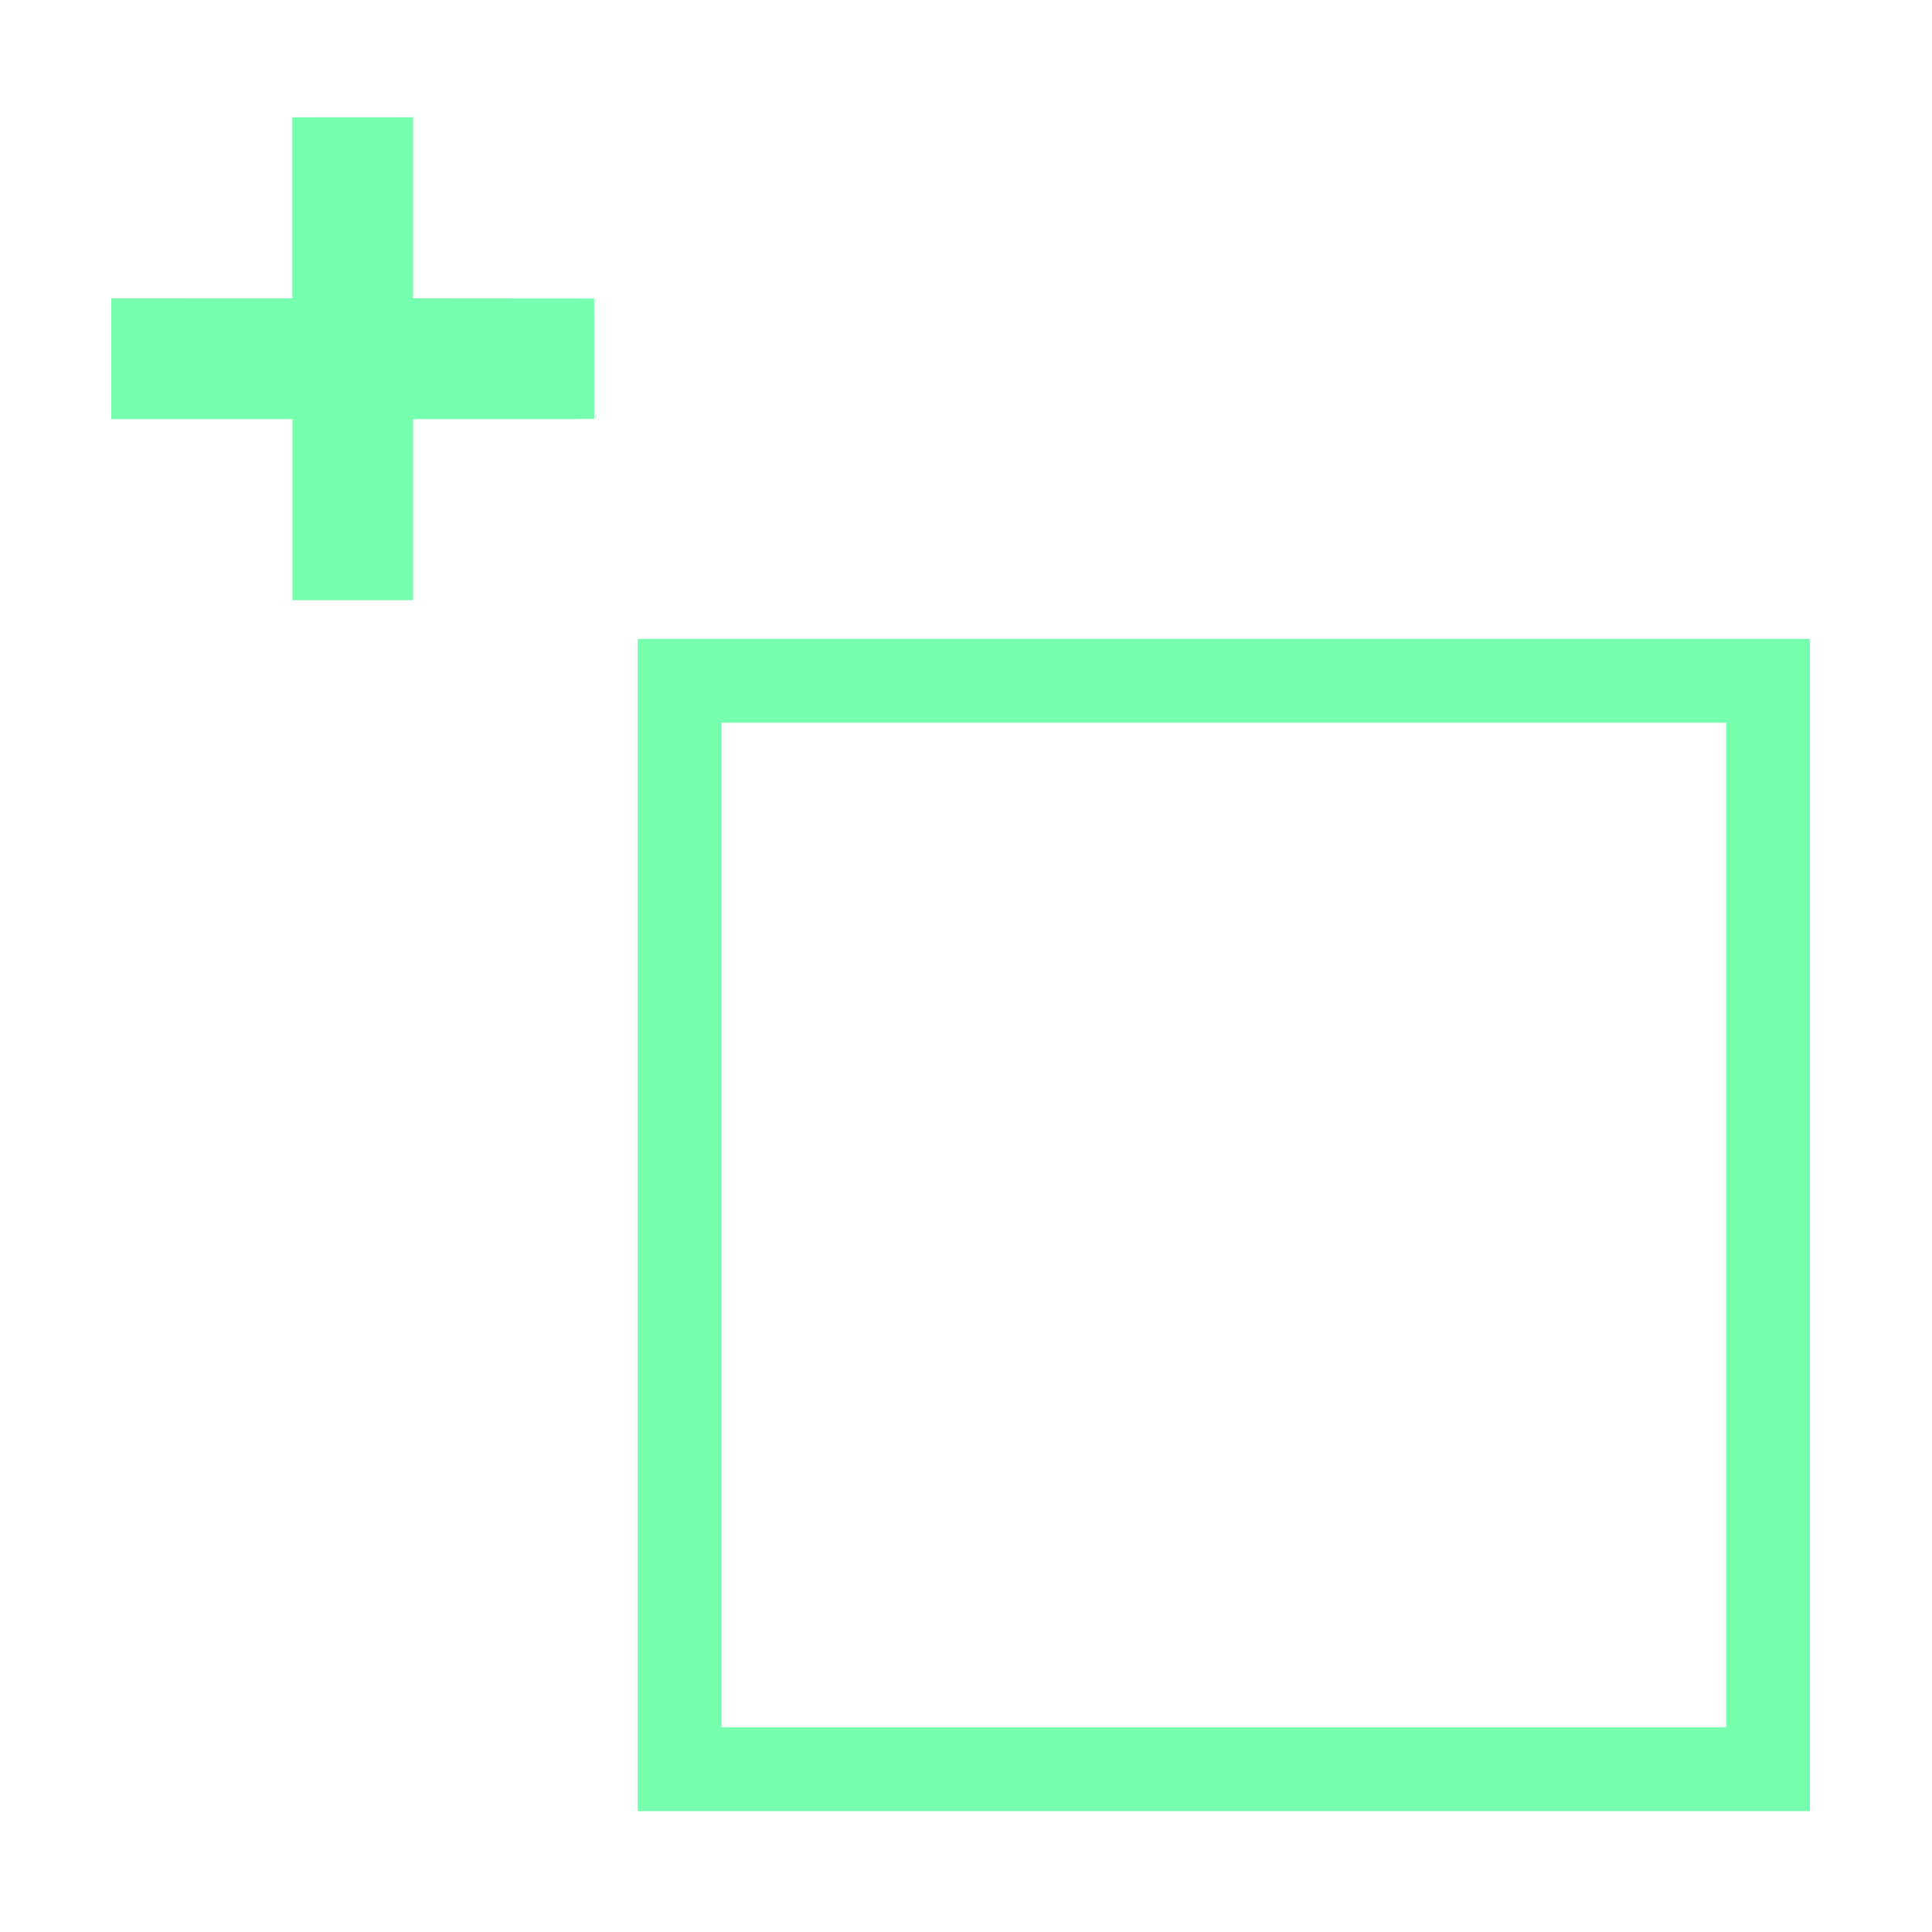 <?xml version="1.0" encoding="UTF-8" standalone="no"?>
<svg
   height="1600"
   viewBox="0 0 1600 1600"
   width="1600"
   version="1.1"
   id="svg2"
   sodipodi:docname="ops.gpencil.primitive_box.svg"
   inkscape:version="1.3.2 (091e20e, 2023-11-25, custom)"
   xml:space="preserve"
   xmlns:inkscape="http://www.inkscape.org/namespaces/inkscape"
   xmlns:sodipodi="http://sodipodi.sourceforge.net/DTD/sodipodi-0.dtd"
   xmlns="http://www.w3.org/2000/svg"
   xmlns:svg="http://www.w3.org/2000/svg"><defs
     id="defs2" /><sodipodi:namedview
     pagecolor="#303030"
     showgrid="true"
     id="namedview1"
     bordercolor="#000000"
     borderopacity="0.25"
     inkscape:showpageshadow="2"
     inkscape:pageopacity="0.0"
     inkscape:pagecheckerboard="0"
     inkscape:deskcolor="#d1d1d1"
     inkscape:zoom="0.2540625"
     inkscape:cx="1253.6285"
     inkscape:cy="1395.326"
     inkscape:window-width="1920"
     inkscape:window-height="1009"
     inkscape:window-x="1912"
     inkscape:window-y="-8"
     inkscape:window-maximized="1"
     inkscape:current-layer="svg2"><inkscape:grid
       id="grid5"
       units="px"
       spacingx="50"
       spacingy="50"
       color="#4772b3"
       opacity="0.2"
       visible="true"
       originx="0"
       originy="0"
       empspacing="2" /></sodipodi:namedview><g
     id="g2"
     style="fill:#75ffaf;fill-opacity:1"
     transform="translate(-7.872,-2.92)"><path
       style="fill:#75ffaf;fill-opacity:1;fill-rule:evenodd;stroke:none"
       d="m 249.939,250.061 v -150 l 100,-0.061 v 150 l 150,0.123 0.061,99.816 -150.061,0.123 V 500 H 250 V 350.062 L 99.939,350 V 250 Z"
       id="path1"
       sodipodi:nodetypes="ccccccccccccc" /><path
       style="color:#000000;fill:#75ffaf;fill-opacity:1;fill-rule:evenodd;-inkscape-stroke:none"
       d="m 532.09,528.154 v 970.752 h 970.752 v -970.752 z m 69.4,69.398 H 1433.443 V 1429.506 H 601.49 Z"
       id="rect6"
       transform="translate(3.936,3.904)" /></g></svg>
